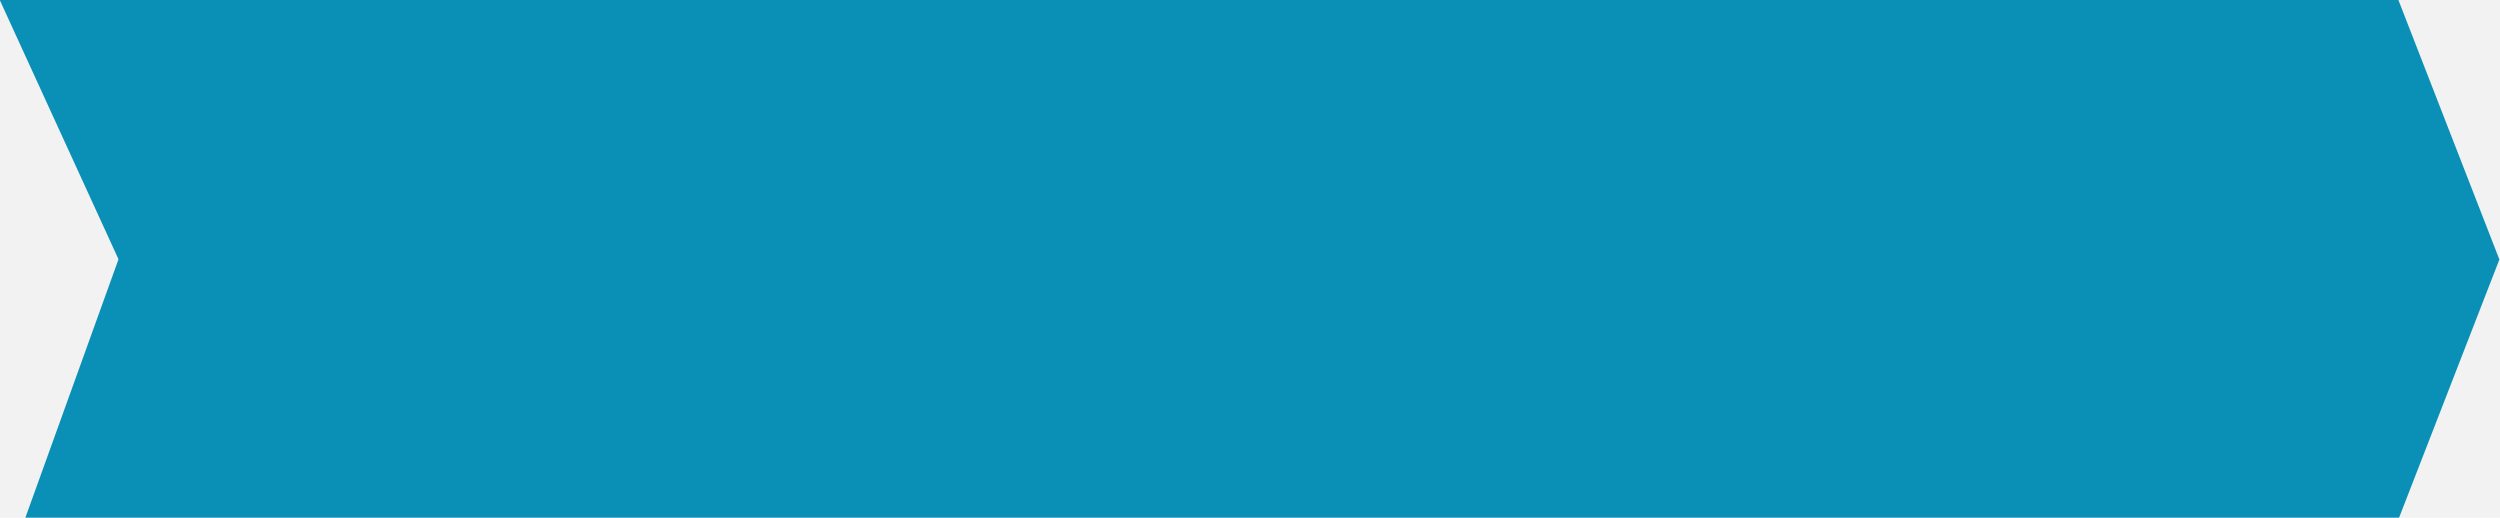 <?xml version="1.0" encoding="utf-8"?>
<!-- Generator: Adobe Illustrator 24.2.3, SVG Export Plug-In . SVG Version: 6.00 Build 0)  -->
<svg version="1.1" id="Layer_1" xmlns="http://www.w3.org/2000/svg" xmlns:xlink="http://www.w3.org/1999/xlink" x="0px" y="0px"
	 viewBox="0 0 370.9 76.8" style="enable-background:new 0 0 370.9 76.8;" xml:space="preserve">
<style type="text/css">
	.st0{fill:#F2F2F2;}
	.st1{fill:#0A90B7;stroke:#0A90B7;stroke-width:3;}
</style>
<rect x="-0.3" class="st0" width="372.4" height="76.8"/>
<path id="Path_7617" class="st1" d="M354.9,75.3H5.9l13.3-36.9L2.3,1.5h352.5l14.4,37L354.9,75.3z"/>
</svg>
